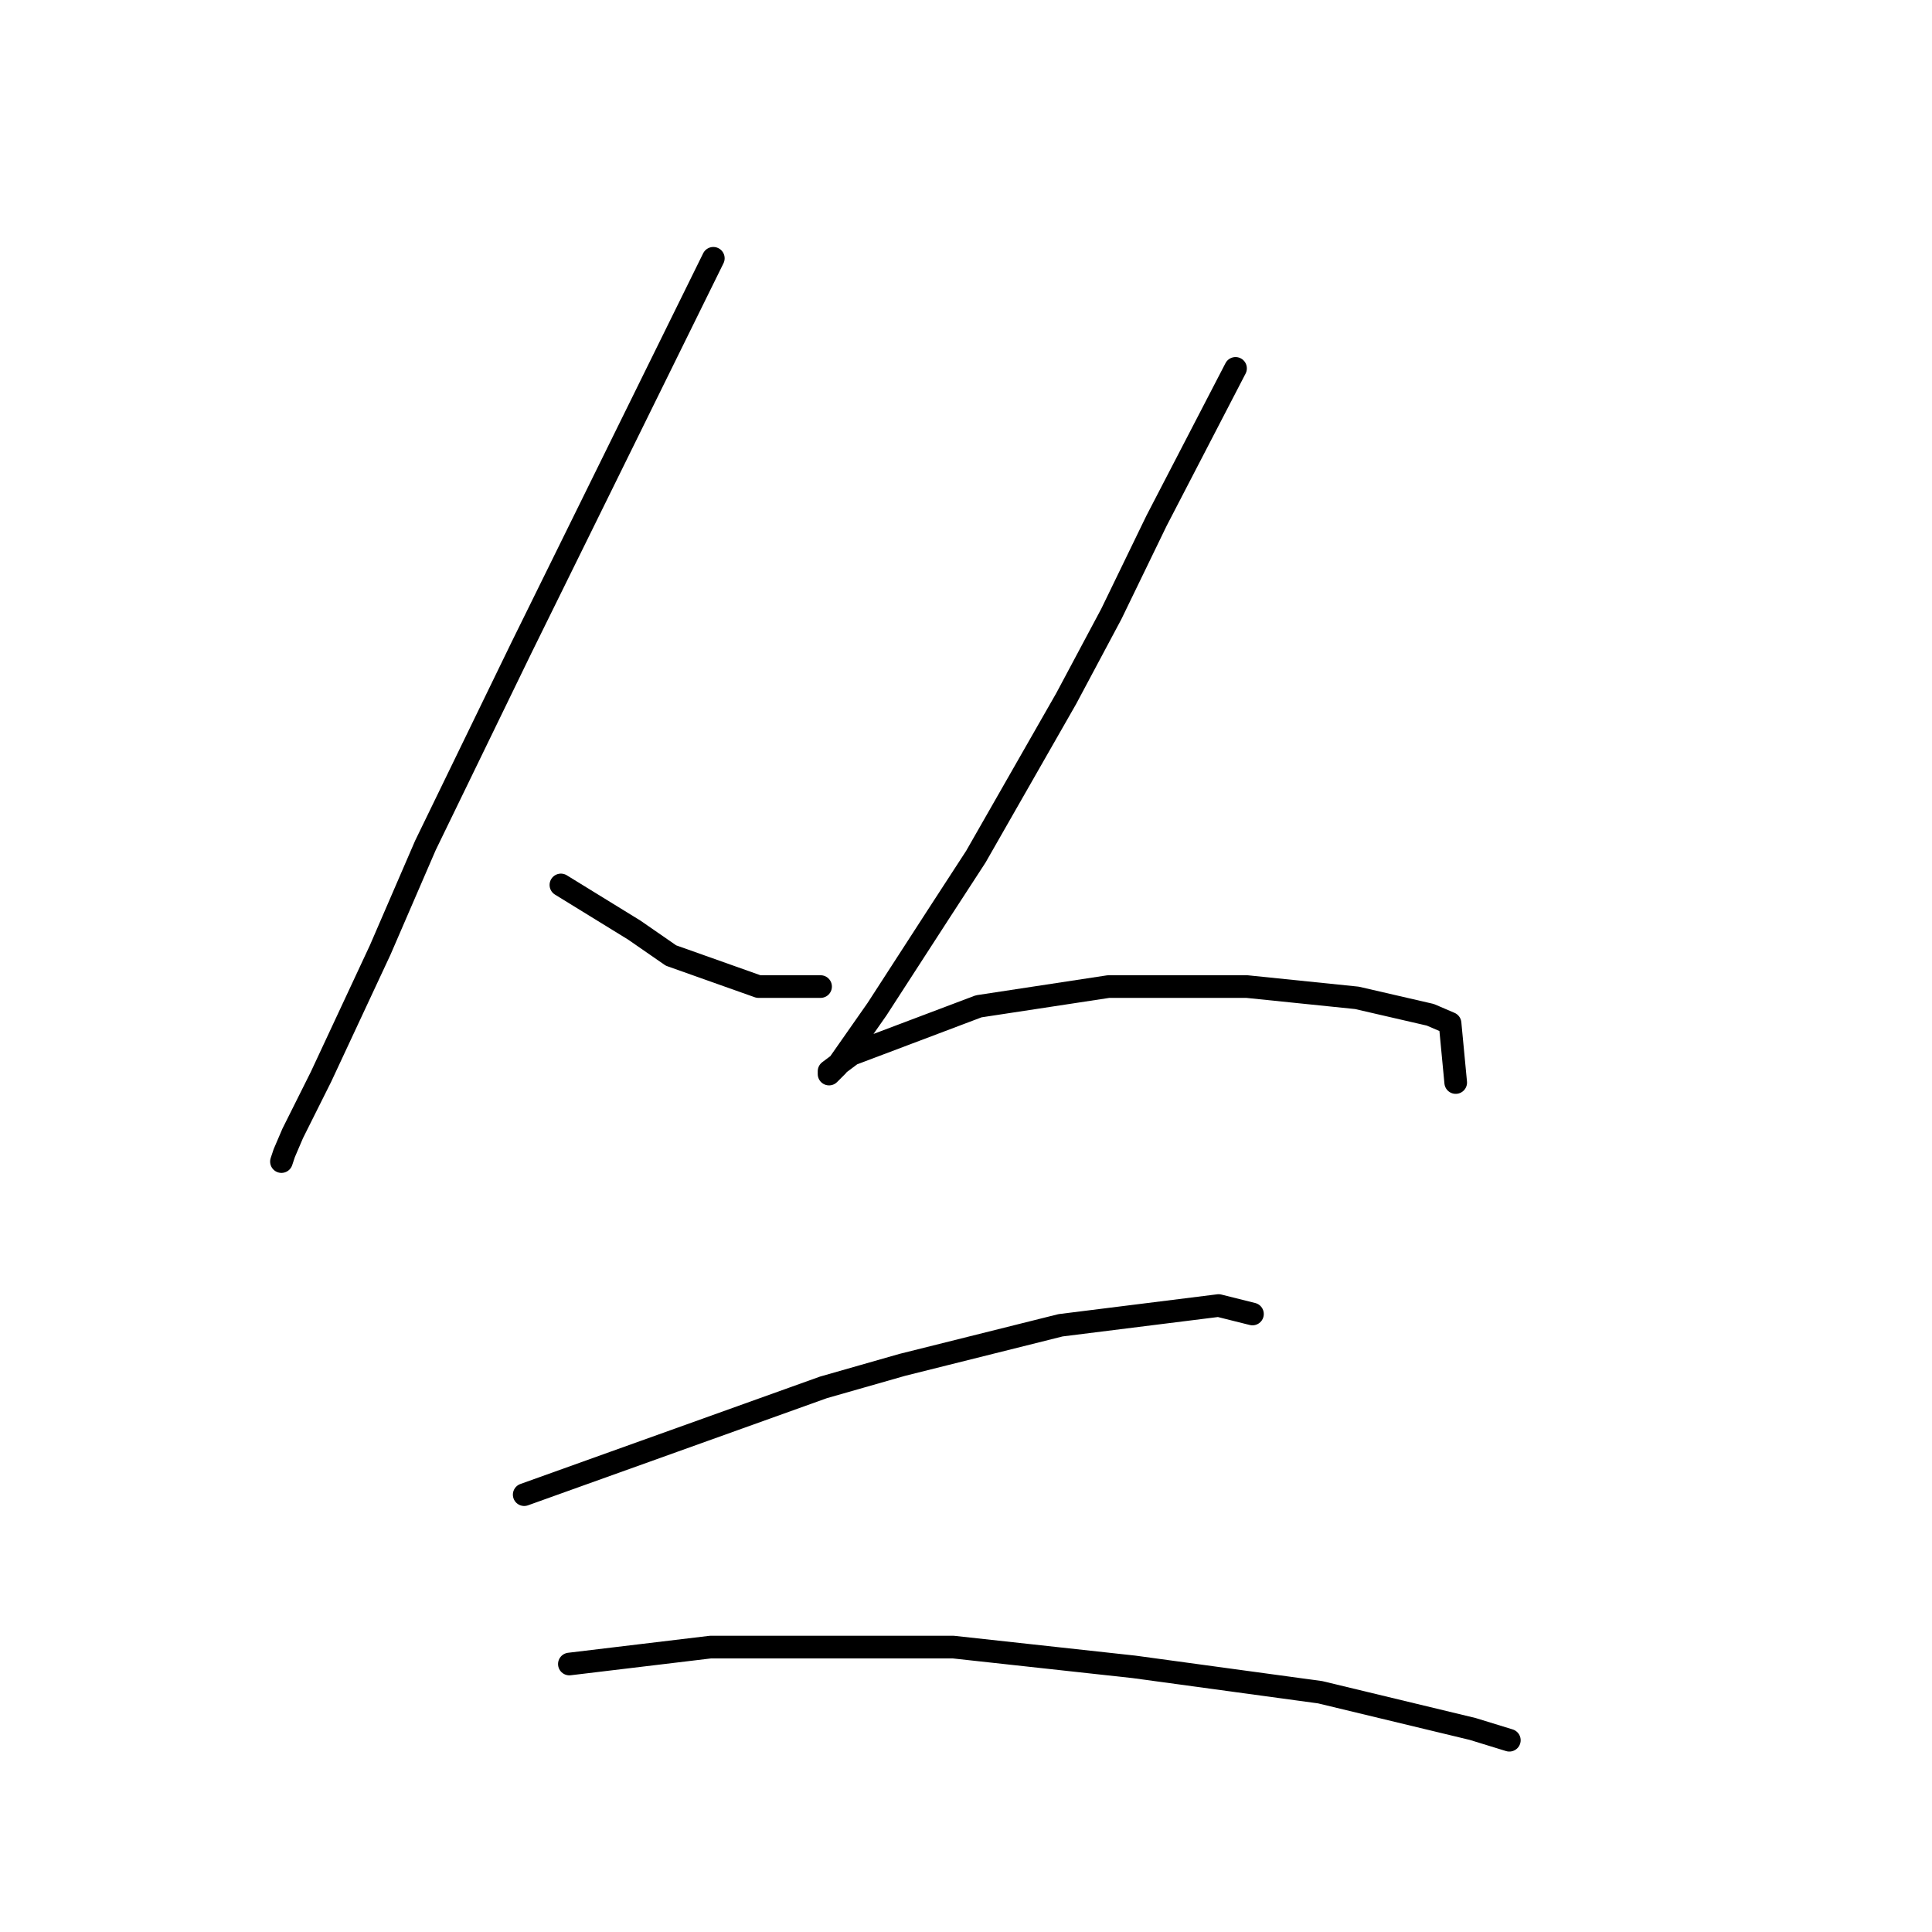<?xml version="1.0" standalone="no"?>
    <svg width="256" height="256" xmlns="http://www.w3.org/2000/svg" version="1.1">
    <polyline stroke="black" stroke-width="3" stroke-linecap="round" fill="transparent" stroke-linejoin="round" points="94.519 34.225 81.802 60.033 69.085 85.841 56.368 112.023 50.384 125.862 42.529 142.694 38.789 150.174 37.667 152.792 37.293 153.915 37.293 153.915 " />
        <polyline stroke="black" stroke-width="3" stroke-linecap="round" fill="transparent" stroke-linejoin="round" points="74.322 117.26 79.184 120.252 84.046 123.244 88.909 126.61 100.504 130.725 108.732 130.725 108.732 130.725 " />
        <polyline stroke="black" stroke-width="3" stroke-linecap="round" fill="transparent" stroke-linejoin="round" points="163.715 48.812 158.479 58.911 153.242 69.01 147.258 81.353 141.273 92.574 129.304 113.519 124.442 121 116.213 133.717 110.977 141.198 109.854 142.32 109.854 141.946 112.847 139.701 129.678 133.343 146.884 130.725 165.211 130.725 179.798 132.221 189.523 134.465 192.141 135.587 192.889 143.442 192.889 143.442 " />
        <polyline stroke="black" stroke-width="3" stroke-linecap="round" fill="transparent" stroke-linejoin="round" points="69.459 198.05 89.283 190.944 109.106 183.837 119.579 180.845 140.525 175.608 161.471 172.99 165.959 174.112 165.959 174.112 " />
        <polyline stroke="black" stroke-width="3" stroke-linecap="round" fill="transparent" stroke-linejoin="round" points="75.444 220.492 84.794 219.37 94.145 218.248 126.312 218.248 150.25 220.866 174.936 224.232 195.133 229.095 199.996 230.591 199.996 230.591 " />
        </svg>
